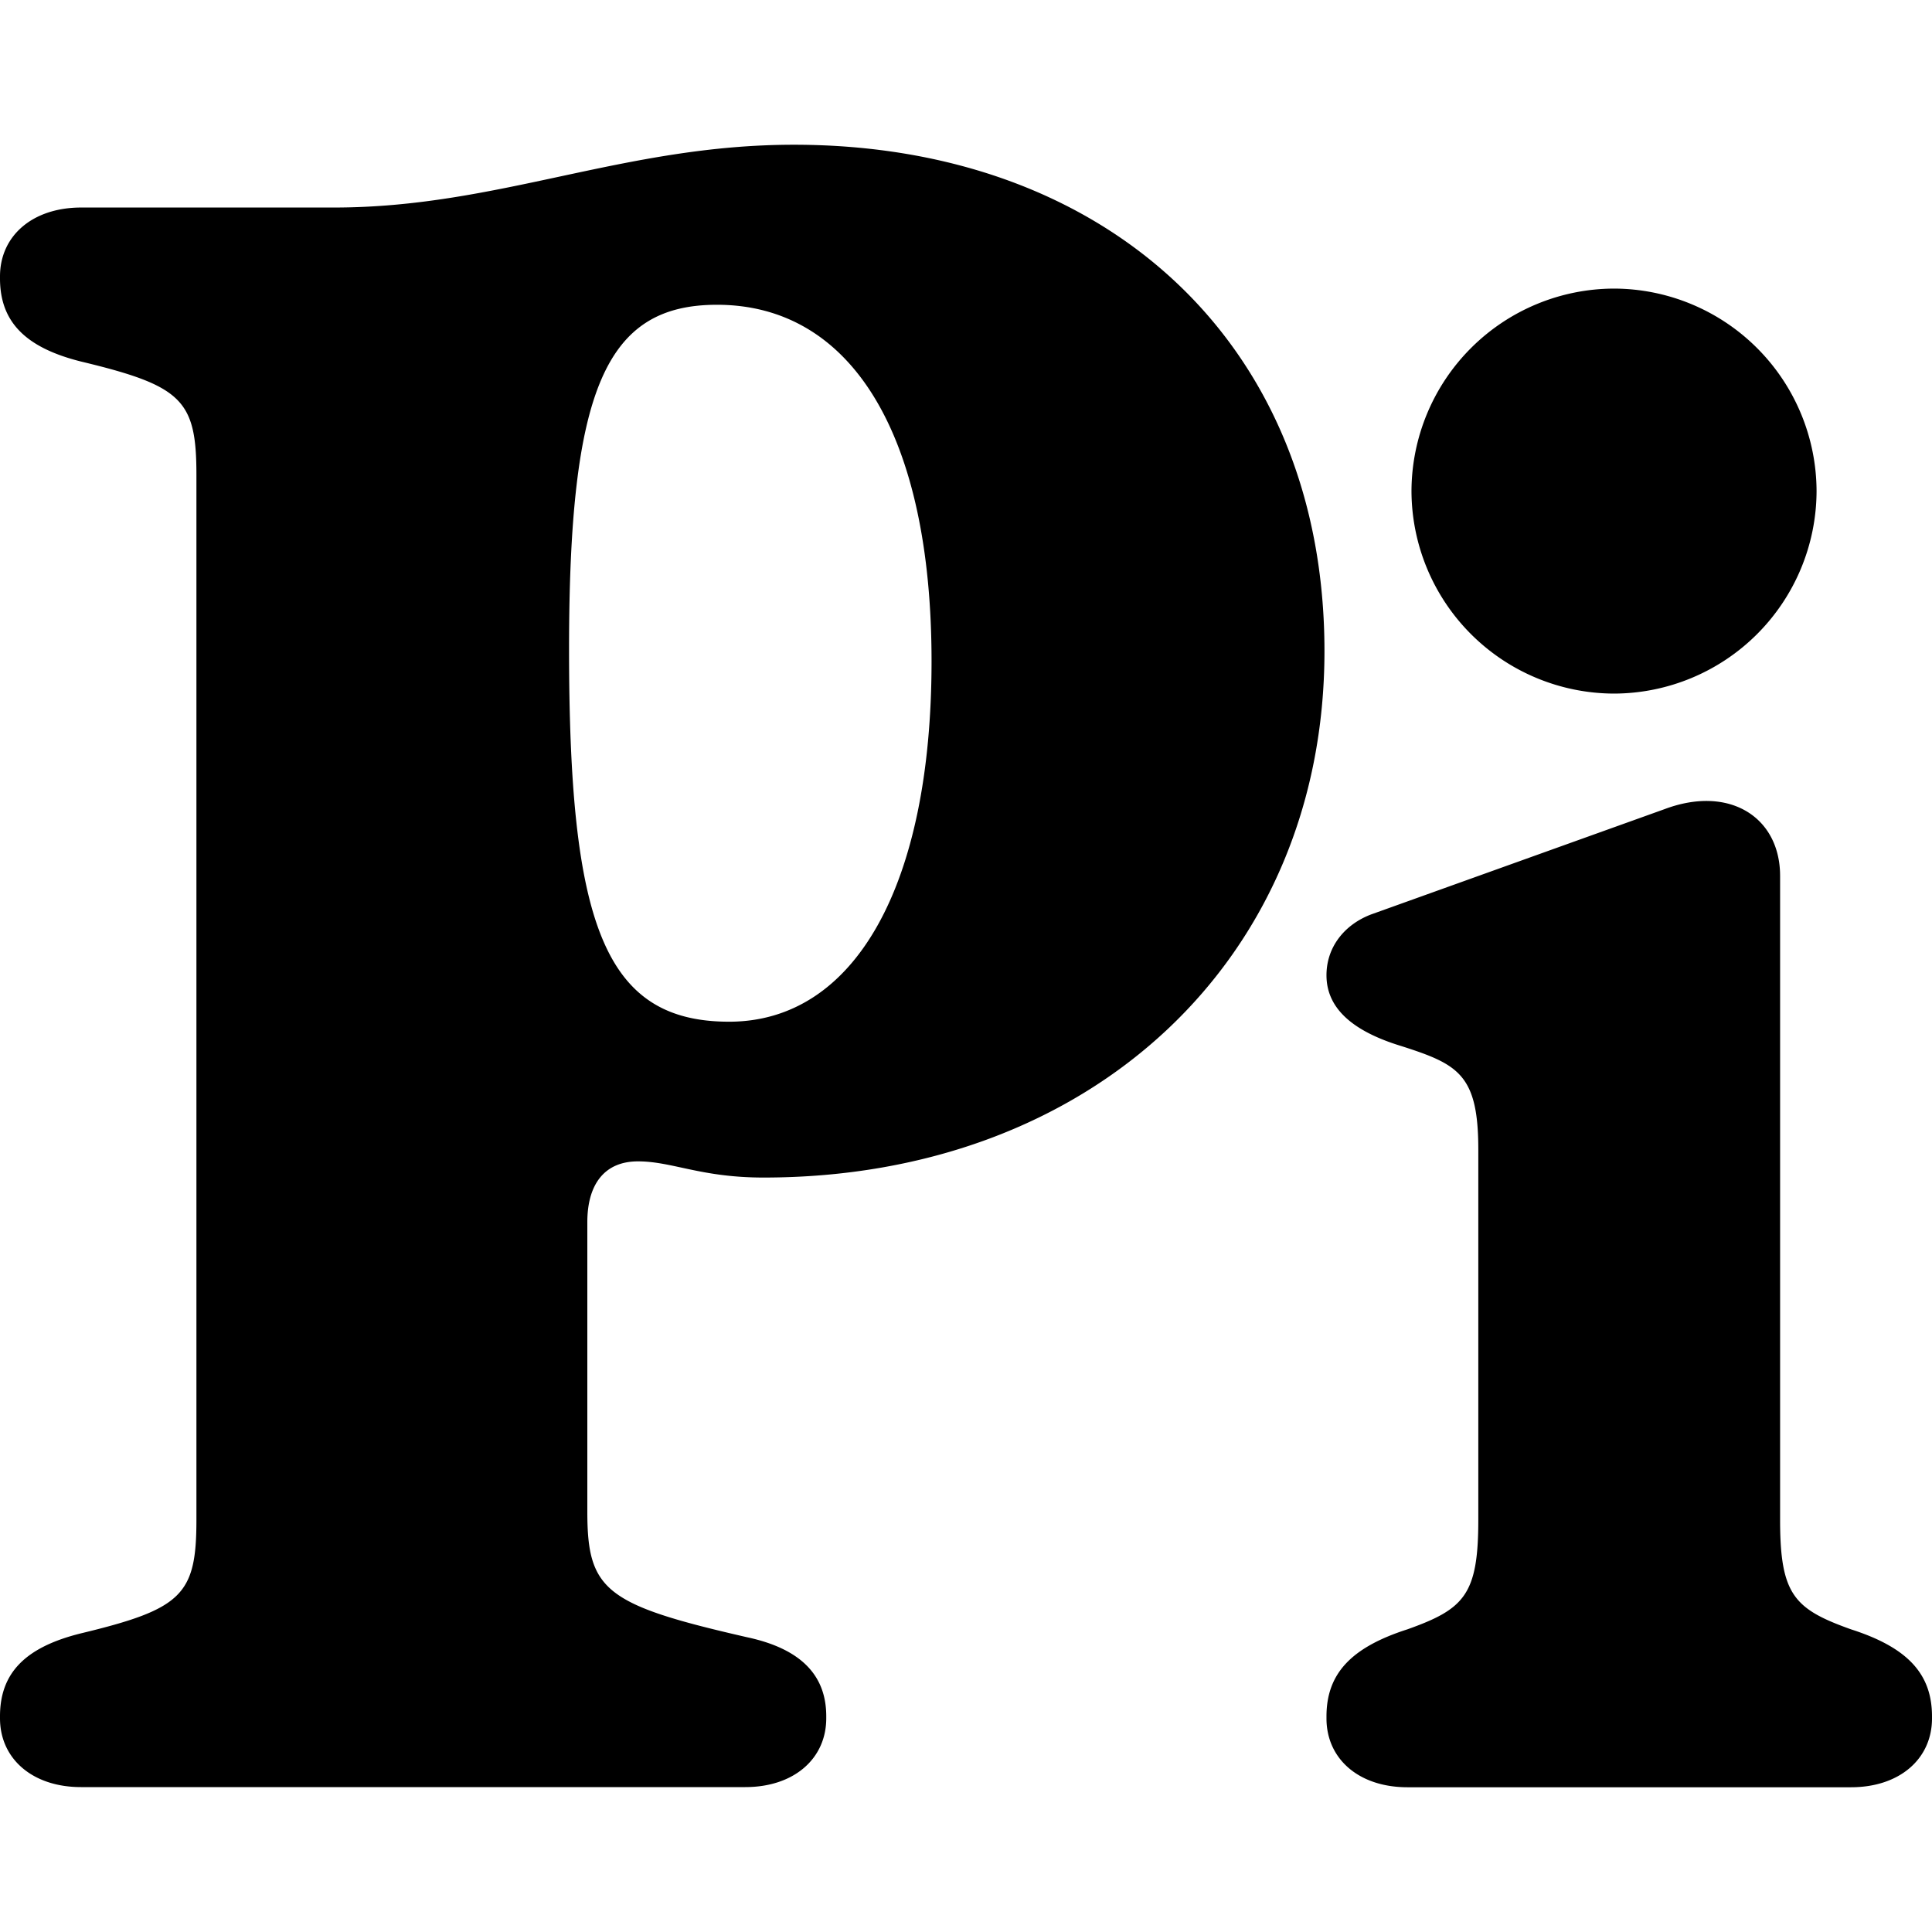 <svg role="img" viewBox="0 0 24 24" xmlns="http://www.w3.org/2000/svg"><title>Pi</title><path d="M17.534 6.1a2.523 2.523 0 0 0 2.516 2.516 2.523 2.523 0 0 0 2.516-2.515 2.523 2.523 0 0 0-2.516-2.516 2.523 2.523 0 0 0-2.516 2.516m-1.056 15.246v-.025c0-.528.302-.856 1.006-1.082.705-.252.88-.428.88-1.359v-4.603c0-.931-.25-1.057-.955-1.283-.579-.176-.931-.453-.931-.88 0-.353.226-.63.553-.755l3.648-1.309c.805-.302 1.434.101 1.434.83v8c0 .931.176 1.107.88 1.359.705.226 1.007.554 1.007 1.082v.025c0 .503-.403.855-1.006.855h-5.51c-.604 0-1.006-.352-1.006-.855M7.069 8.063c0-3.22.453-4.277 1.837-4.277 1.685 0 2.666 1.635 2.666 4.428 0 2.792-.956 4.478-2.515 4.478s-1.988-1.233-1.988-4.63M0 21.32v.025c0 .503.403.855 1.006.855h8.252c.604 0 1.006-.352 1.006-.855v-.025c0-.478-.277-.83-.981-.981-1.761-.403-1.987-.58-1.987-1.56v-3.598c0-.452.2-.754.629-.754.427 0 .78.201 1.56.201 4.075 0 6.968-2.717 6.968-6.54 0-3.825-2.717-6.29-6.591-6.29-2.114 0-3.673.78-5.711.78H1.006C.403 2.579 0 2.93 0 3.434v.025c0 .528.302.856 1.006 1.032 1.258.302 1.434.478 1.434 1.408V18.88c0 .931-.176 1.107-1.434 1.41C.302 20.464 0 20.792 0 21.32"/></svg>